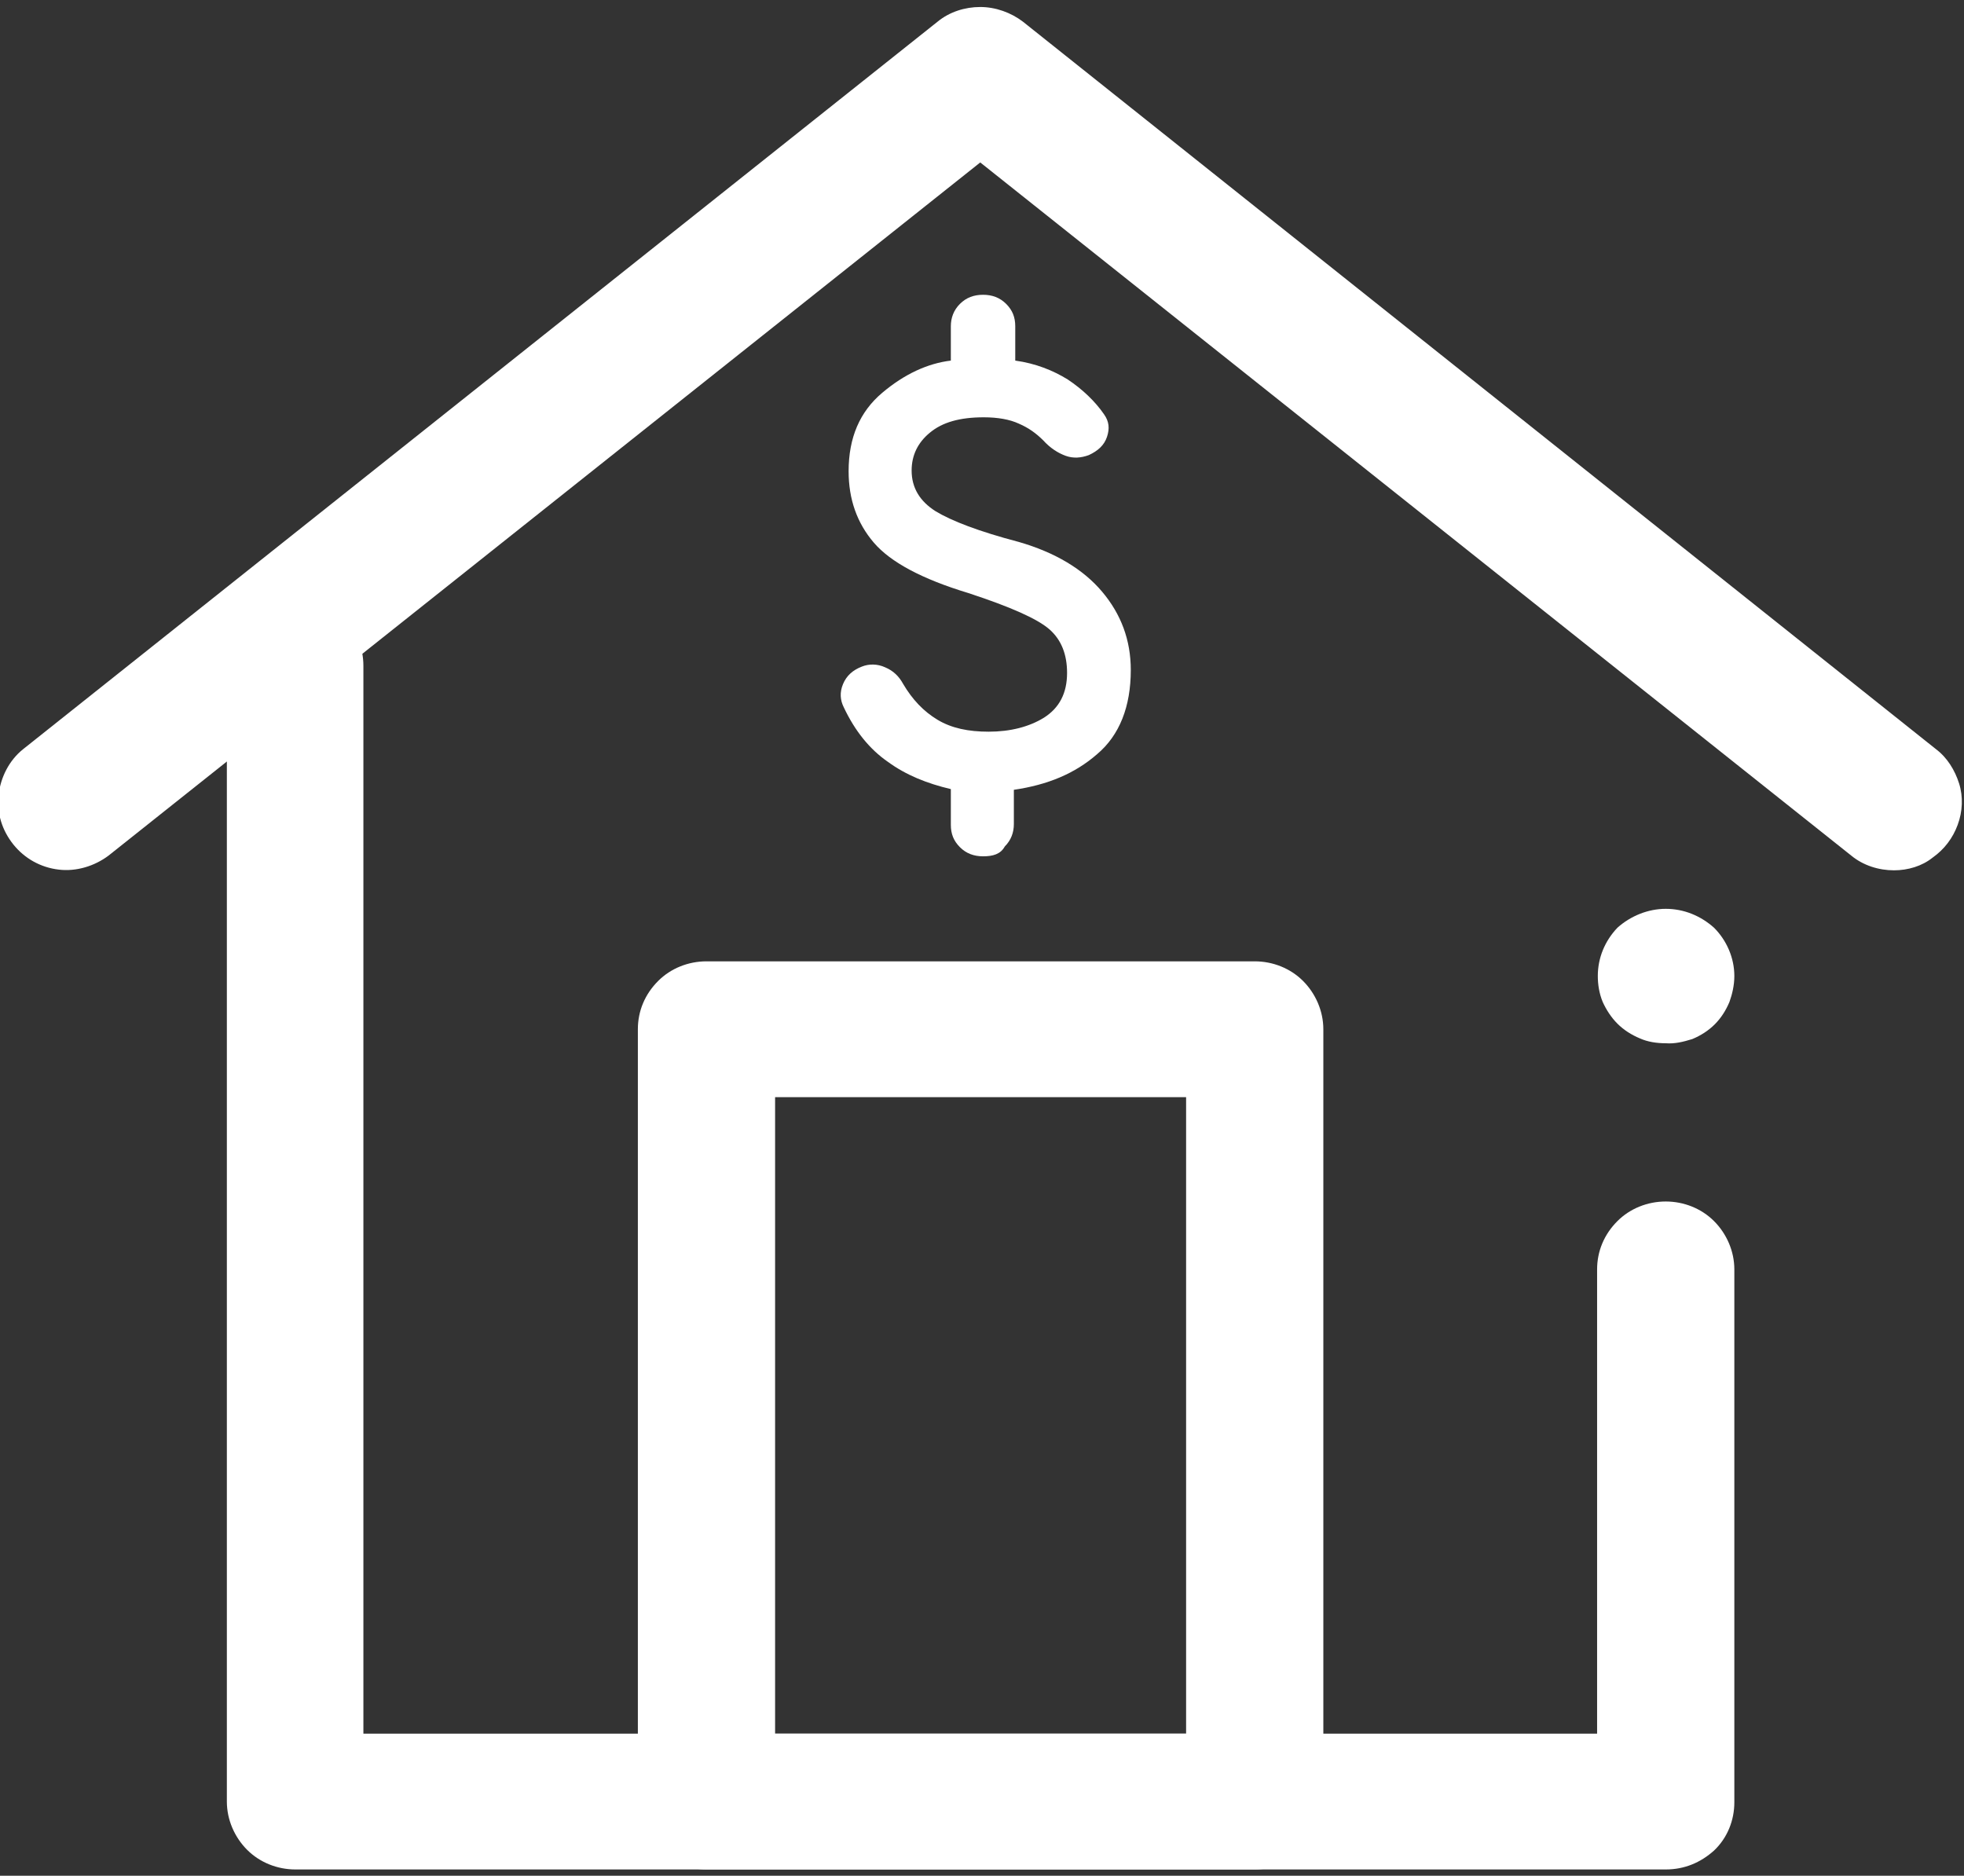 <svg enable-background="new 0 0 280.5 267.9" viewBox="0 0 280.5 267.9" xmlns="http://www.w3.org/2000/svg"><rect x="0" y="0" width="280.5" height="267.9" fill="#333333" stroke="none"/><g fill="#fff"><path d="m237.9 267h-195.7c-2.6 0-5.1-1-6.9-2.8s-2.9-4.3-2.9-6.9v-162.2c0-2.6 1-5 2.9-6.9 1.8-1.8 4.3-2.8 6.9-2.8s5.1 1 6.9 2.8 2.8 4.3 2.8 6.9v152.5h176.2v-66.3c0-2.6 1-5 2.9-6.9 1.8-1.8 4.3-2.8 6.9-2.8s5.1 1 6.9 2.8 2.9 4.3 2.9 6.9v76.1c0 2.6-1 5.1-2.9 6.9-1.9 1.7-4.2 2.7-6.9 2.7z"/><path d="m237.9 149c-1.3 0-2.6-.2-3.7-.7-1.2-.5-2.3-1.2-3.2-2.1s-1.6-2-2.1-3.1c-.5-1.2-.7-2.5-.7-3.7 0-2.6 1-5 2.8-6.9 1.9-1.7 4.4-2.7 6.9-2.7 2.6 0 5 1 6.9 2.7 1.8 1.8 2.9 4.3 2.9 6.9 0 1.3-.3 2.6-.7 3.7-.5 1.2-1.2 2.3-2.1 3.2s-2 1.6-3.2 2.1c-1.3.4-2.5.7-3.8.6z"/><path d="m270.5 124.3c-2.2 0-4.4-.7-6.1-2.1l-124.4-99-124.5 99c-2 1.5-4.6 2.3-7.1 2-2.6-.3-4.9-1.6-6.5-3.6s-2.4-4.5-2.1-7.1c.3-2.5 1.5-4.9 3.5-6.5l130.6-103.9c1.7-1.4 3.9-2.1 6.1-2.1s4.4.8 6.1 2.1l130.4 103.9c1.6 1.2 2.7 3 3.3 4.9s.5 4-.2 5.9-1.9 3.5-3.6 4.7c-1.5 1.2-3.5 1.8-5.5 1.8z"/><path d="m179.2 267h-78.3c-2.6 0-5.1-1-6.9-2.8s-2.9-4.3-2.9-6.9v-110.3c0-2.6 1-5 2.9-6.9 1.8-1.8 4.3-2.8 6.9-2.8h78.3c2.6 0 5.1 1 6.9 2.8s2.9 4.3 2.9 6.9v110.3c0 2.6-1 5.1-2.9 6.9s-4.3 2.8-6.9 2.8zm-68.5-19.4h58.7v-90.9h-58.7z"/><path d="m140.4 122.3c-1.3 0-2.4-.4-3.3-1.3s-1.3-1.9-1.3-3.2v-5.1c-3.4-.8-6.4-2-9-3.9-2.6-1.8-4.7-4.4-6.3-7.8-.5-1-.6-2.1-.1-3.3s1.4-2 2.7-2.5c1-.4 2.2-.4 3.3.1 1.2.5 2 1.3 2.6 2.4 1.3 2.2 2.9 3.9 4.9 5.1s4.4 1.7 7.3 1.7c3.1 0 5.8-.7 7.9-2 2.2-1.4 3.3-3.5 3.3-6.4 0-2.6-.8-4.7-2.5-6.2s-5.5-3.2-11.6-5.2c-6.6-2-11.1-4.4-13.5-7.2s-3.6-6.2-3.6-10.2c0-4.8 1.6-8.5 4.8-11.2s6.5-4.2 9.8-4.6v-4.9c0-1.2.4-2.3 1.3-3.2s2-1.3 3.3-1.3 2.4.4 3.3 1.3 1.3 1.9 1.3 3.2v4.9c2.9.4 5.4 1.4 7.5 2.7 2.1 1.4 3.9 3.1 5.2 5 .7 1 .8 2 .4 3.2s-1.3 2-2.6 2.6c-1.1.4-2.2.5-3.3.1s-2.2-1.1-3.2-2.2c-1-1-2.1-1.8-3.5-2.4-1.3-.6-3-.9-5-.9-3.4 0-5.9.7-7.7 2.2-1.7 1.4-2.6 3.2-2.6 5.4 0 2.5 1.2 4.4 3.4 5.8 2.3 1.4 6.2 2.9 11.9 4.4 5.2 1.5 9.2 3.9 11.9 7.1s4.1 6.9 4.1 11.2c0 5.2-1.6 9.3-4.8 12-3.2 2.8-7.1 4.4-11.9 5.1v4.9c0 1.2-.4 2.3-1.3 3.2-.6 1.1-1.7 1.4-3.1 1.4z"/></g></svg>